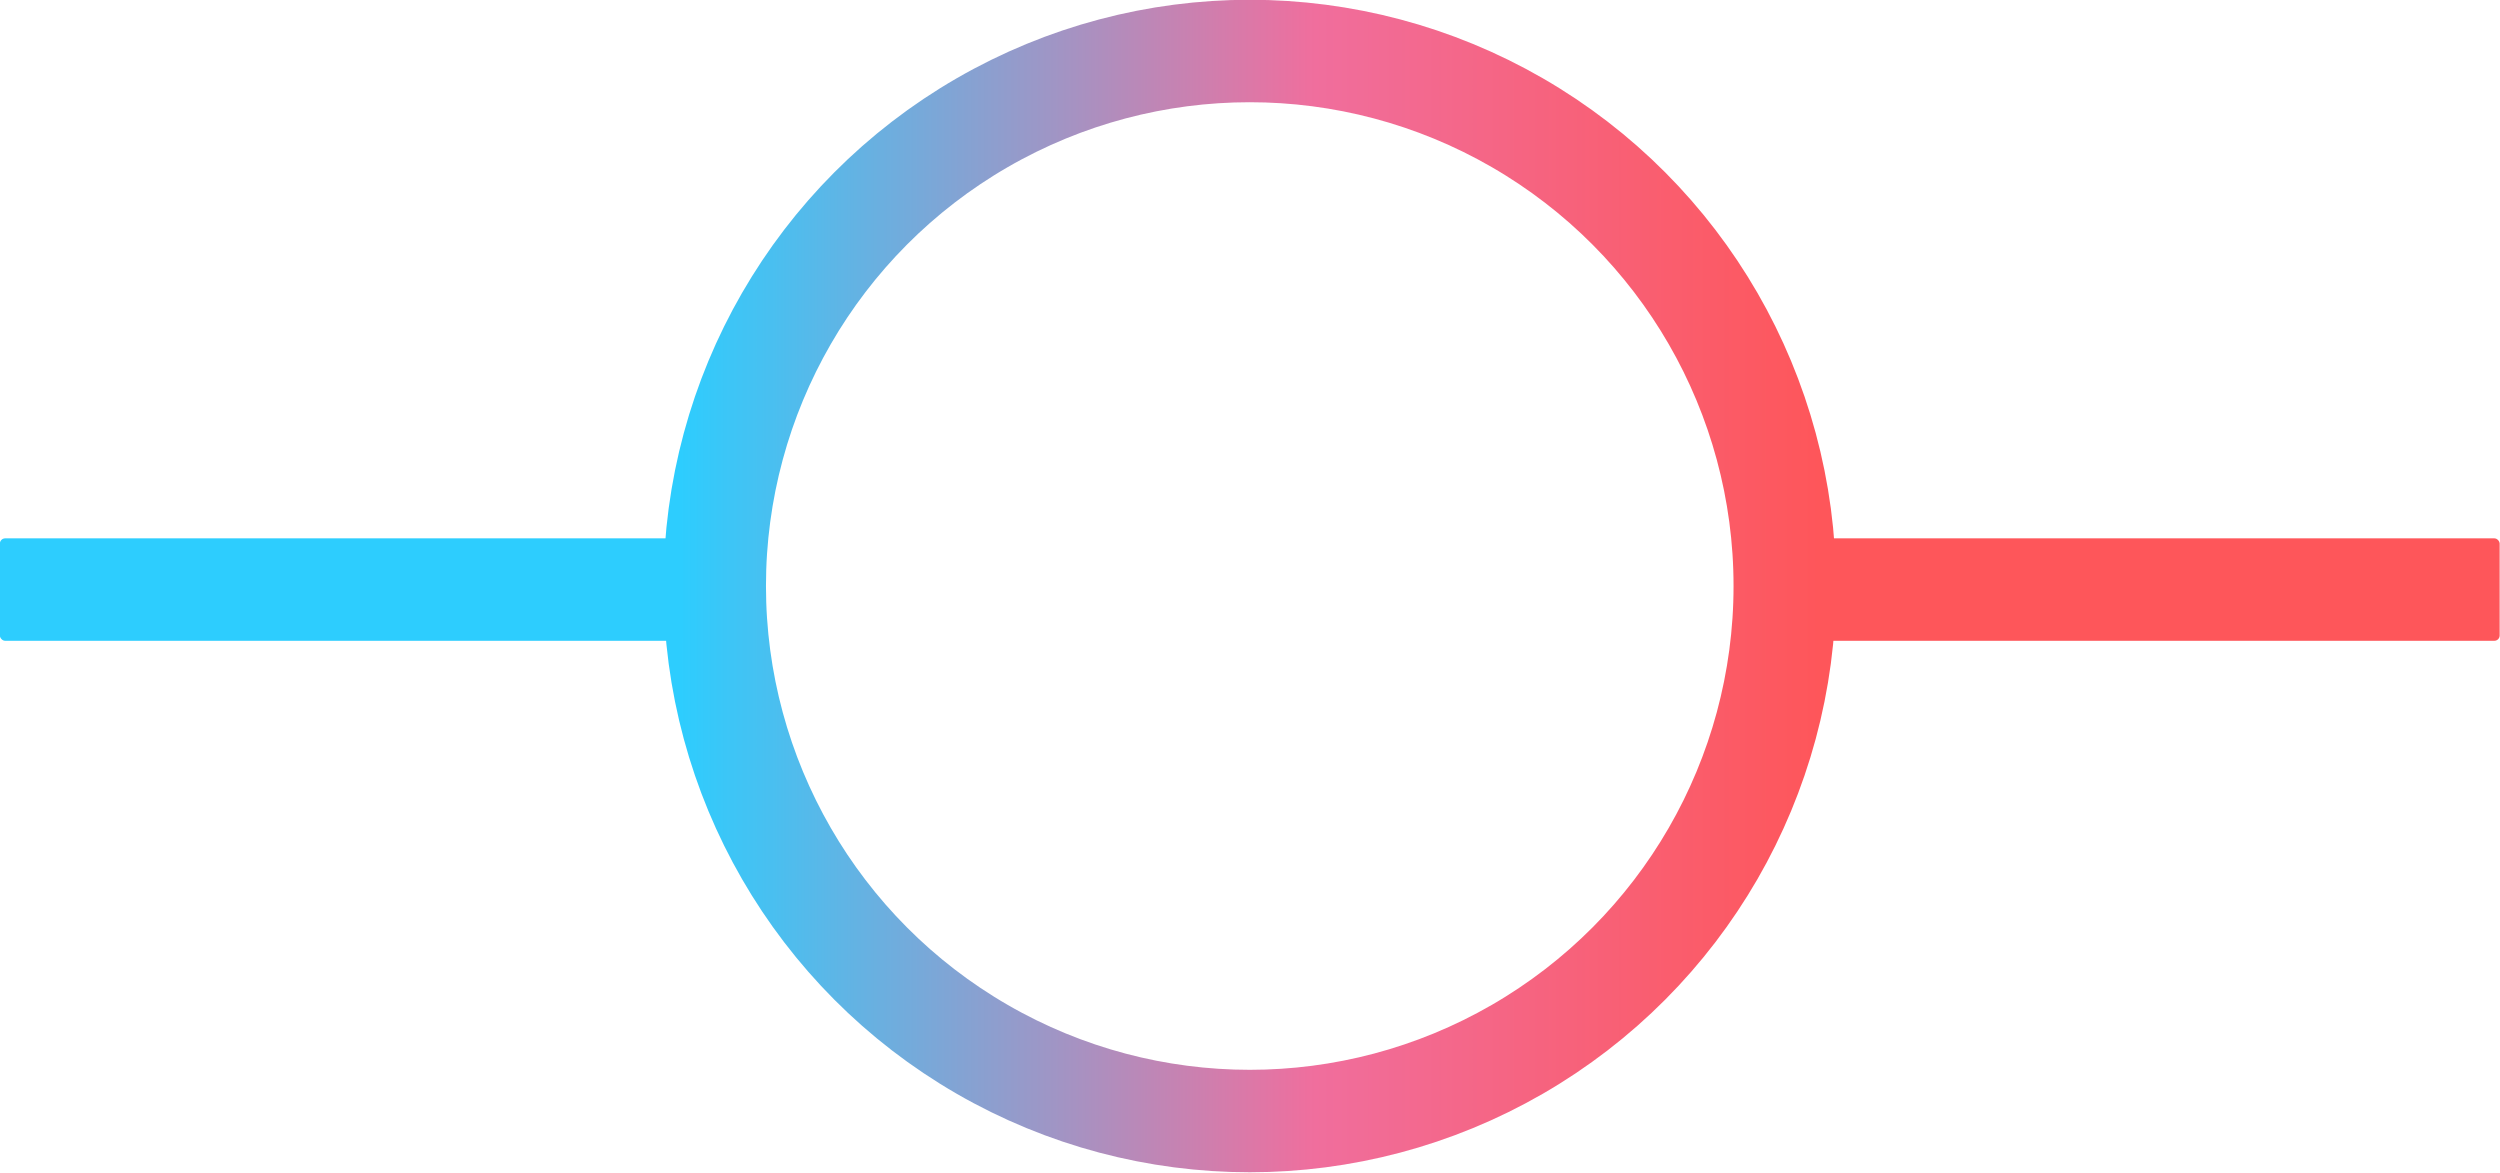 <?xml version="1.0" encoding="UTF-8" standalone="no"?>
<!-- Created with Inkscape (http://www.inkscape.org/) -->

<svg
   width="500"
   height="234.517"
   viewBox="0 0 500 234.517"
   version="1.1"
   id="SVGRoot"
   sodipodi:docname="logo.svg"
   inkscape:version="1.2.2 (1:1.2.2+202305151915+b0a8486541)"
   xmlns:inkscape="http://www.inkscape.org/namespaces/inkscape"
   xmlns:sodipodi="http://sodipodi.sourceforge.net/DTD/sodipodi-0.dtd"
   xmlns:xlink="http://www.w3.org/1999/xlink"
   xmlns="http://www.w3.org/2000/svg"
   xmlns:svg="http://www.w3.org/2000/svg">
  <sodipodi:namedview
     id="namedview13"
     pagecolor="#ffffff"
     bordercolor="#000000"
     borderopacity="0.25"
     inkscape:showpageshadow="2"
     inkscape:pageopacity="0.0"
     inkscape:pagecheckerboard="0"
     inkscape:deskcolor="#d1d1d1"
     showgrid="false"
     inkscape:zoom="1.4721733"
     inkscape:cx="116.83407"
     inkscape:cy="267.97117"
     inkscape:window-width="1685"
     inkscape:window-height="1251"
     inkscape:window-x="4827"
     inkscape:window-y="379"
     inkscape:window-maximized="0"
     inkscape:current-layer="g1749" />
  <defs
     id="defs601">
    <linearGradient
       id="linearGradient1532">
      <stop
         style="stop-color:#2dcdfe;stop-opacity:1;"
         offset="0"
         id="stop1528" />
      <stop
         style="stop-color:#f06e9d;stop-opacity:1;"
         offset="0.558"
         id="stop1883" />
      <stop
         style="stop-color:#fe565a;stop-opacity:1;"
         offset="1"
         id="stop1530" />
    </linearGradient>
    <linearGradient
       xlink:href="#linearGradient1532"
       id="linearGradient1534"
       x1="167.392"
       y1="250"
       x2="332.608"
       y2="250"
       gradientUnits="userSpaceOnUse"
       gradientTransform="matrix(1.009,0,0,1.009,156.213,203.171)" />
  </defs>
  <g
     id="layer1"
     transform="translate(-225.547,-502.414)">
    <g
       id="g1749"
       transform="matrix(1.366,0,0,1.366,-82.577,-2.603)"
       inkscape:export-filename="logo.png"
       inkscape:export-xdpi="96"
       inkscape:export-ydpi="96">
      <ellipse
         style="fill:#000000;fill-opacity:0;stroke:url(#linearGradient1534);stroke-width:15;stroke-dasharray:none;stroke-opacity:1"
         id="path1503"
         cx="408.547"
         cy="455.506"
         rx="78.333"
         ry="78.333"
         inkscape:export-filename="logo.png"
         inkscape:export-xdpi="96"
         inkscape:export-ydpi="96" />
      <rect
         style="fill:#2dcdfe;fill-opacity:1;stroke-width:1.395;stroke-dasharray:none"
         id="rect3184"
         width="100"
         height="15"
         x="225.547"
         y="448.526"
         ry="0.778" />
      <rect
         style="fill:#fe565a;fill-opacity:1;stroke-width:1.395"
         id="rect3184-3"
         width="100"
         height="15"
         x="491.547"
         y="448.526"
         ry="0.778" />
    </g>
  </g>
</svg>
